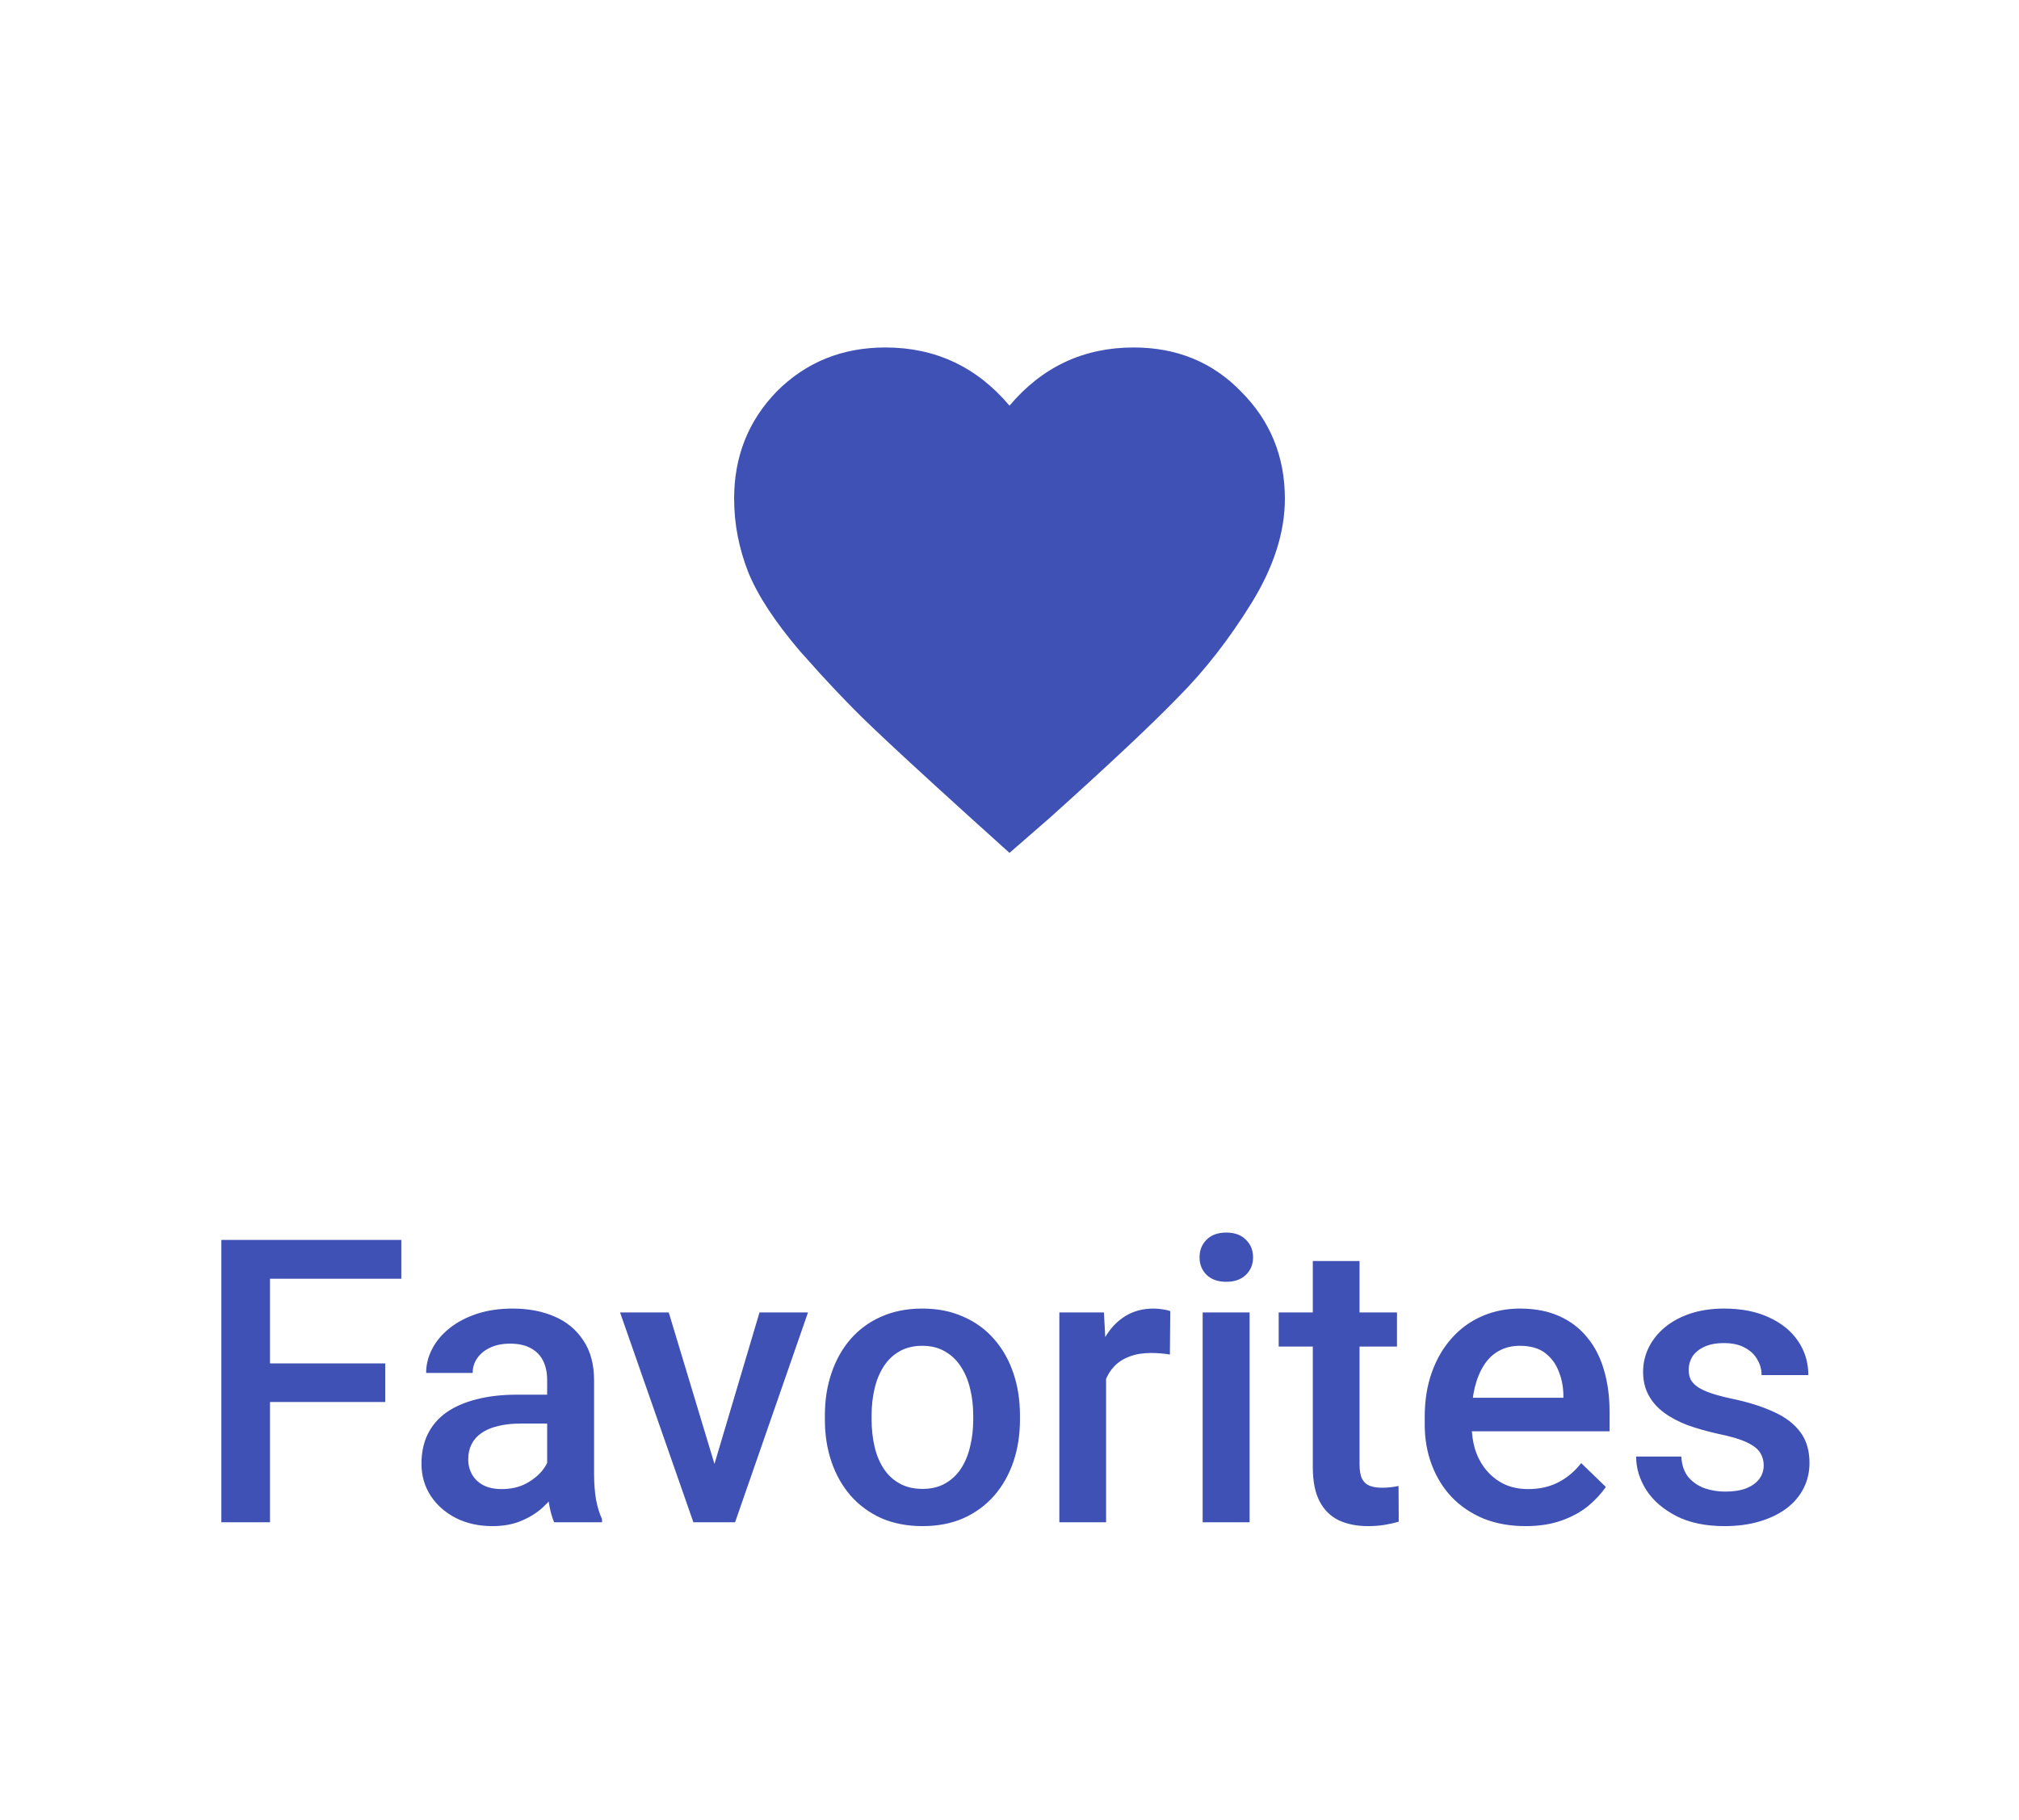 <svg width="61" height="55" viewBox="0 0 61 55" fill="none" xmlns="http://www.w3.org/2000/svg">
<path d="M30.5 25.773L29.289 24.68C27.909 23.43 26.906 22.505 26.281 21.906C25.656 21.307 24.953 20.565 24.172 19.68C23.417 18.794 22.896 18 22.609 17.297C22.323 16.568 22.18 15.825 22.18 15.07C22.18 13.794 22.609 12.713 23.469 11.828C24.354 10.943 25.448 10.5 26.75 10.5C28.26 10.5 29.51 11.086 30.5 12.258C31.49 11.086 32.74 10.5 34.25 10.5C35.552 10.5 36.633 10.943 37.492 11.828C38.378 12.713 38.82 13.794 38.82 15.07C38.82 16.086 38.482 17.141 37.805 18.234C37.128 19.328 36.385 20.279 35.578 21.086C34.797 21.893 33.508 23.104 31.711 24.719L30.5 25.773Z" fill="#3F51B5"/>
<path d="M8.158 37.469V46H6.688V37.469H8.158ZM11.639 41.201V42.367H7.783V41.201H11.639ZM12.125 37.469V38.641H7.783V37.469H12.125ZM16.531 44.728V41.705C16.531 41.478 16.49 41.283 16.408 41.119C16.326 40.955 16.201 40.828 16.033 40.738C15.869 40.648 15.662 40.603 15.412 40.603C15.182 40.603 14.982 40.643 14.815 40.721C14.646 40.799 14.516 40.904 14.422 41.037C14.328 41.17 14.281 41.32 14.281 41.488H12.875C12.875 41.238 12.935 40.996 13.057 40.762C13.178 40.527 13.354 40.318 13.584 40.135C13.815 39.951 14.09 39.807 14.41 39.701C14.73 39.596 15.09 39.543 15.488 39.543C15.965 39.543 16.387 39.623 16.754 39.783C17.125 39.943 17.416 40.185 17.627 40.51C17.842 40.83 17.949 41.232 17.949 41.717V44.535C17.949 44.824 17.969 45.084 18.008 45.315C18.051 45.541 18.111 45.738 18.189 45.906V46H16.742C16.676 45.848 16.623 45.654 16.584 45.42C16.549 45.182 16.531 44.951 16.531 44.728ZM16.736 42.145L16.748 43.018H15.734C15.473 43.018 15.242 43.043 15.043 43.094C14.844 43.141 14.678 43.211 14.545 43.305C14.412 43.398 14.312 43.512 14.246 43.645C14.18 43.777 14.146 43.928 14.146 44.096C14.146 44.264 14.185 44.418 14.264 44.559C14.342 44.695 14.455 44.803 14.604 44.881C14.756 44.959 14.94 44.998 15.154 44.998C15.443 44.998 15.695 44.94 15.91 44.822C16.129 44.701 16.301 44.555 16.426 44.383C16.551 44.207 16.617 44.041 16.625 43.885L17.082 44.512C17.035 44.672 16.955 44.844 16.842 45.027C16.729 45.211 16.58 45.387 16.396 45.555C16.217 45.719 16 45.853 15.746 45.959C15.496 46.065 15.207 46.117 14.879 46.117C14.465 46.117 14.096 46.035 13.771 45.871C13.447 45.703 13.193 45.478 13.01 45.197C12.826 44.912 12.734 44.59 12.734 44.23C12.734 43.895 12.797 43.598 12.922 43.34C13.051 43.078 13.238 42.859 13.484 42.684C13.734 42.508 14.039 42.375 14.398 42.285C14.758 42.191 15.168 42.145 15.629 42.145H16.736ZM21.395 44.881L22.947 39.66H24.412L22.209 46H21.295L21.395 44.881ZM20.205 39.66L21.787 44.904L21.863 46H20.949L18.734 39.66H20.205ZM24.922 42.9V42.766C24.922 42.309 24.988 41.885 25.121 41.494C25.254 41.1 25.445 40.758 25.695 40.469C25.949 40.176 26.258 39.949 26.621 39.789C26.988 39.625 27.402 39.543 27.863 39.543C28.328 39.543 28.742 39.625 29.105 39.789C29.473 39.949 29.783 40.176 30.037 40.469C30.291 40.758 30.484 41.1 30.617 41.494C30.75 41.885 30.816 42.309 30.816 42.766V42.9C30.816 43.357 30.75 43.781 30.617 44.172C30.484 44.562 30.291 44.904 30.037 45.197C29.783 45.486 29.475 45.713 29.111 45.877C28.748 46.037 28.336 46.117 27.875 46.117C27.41 46.117 26.994 46.037 26.627 45.877C26.264 45.713 25.955 45.486 25.701 45.197C25.447 44.904 25.254 44.562 25.121 44.172C24.988 43.781 24.922 43.357 24.922 42.9ZM26.334 42.766V42.9C26.334 43.185 26.363 43.455 26.422 43.709C26.48 43.963 26.572 44.185 26.697 44.377C26.822 44.568 26.982 44.719 27.178 44.828C27.373 44.938 27.605 44.992 27.875 44.992C28.137 44.992 28.363 44.938 28.555 44.828C28.75 44.719 28.91 44.568 29.035 44.377C29.16 44.185 29.252 43.963 29.311 43.709C29.373 43.455 29.404 43.185 29.404 42.9V42.766C29.404 42.484 29.373 42.219 29.311 41.969C29.252 41.715 29.158 41.49 29.029 41.295C28.904 41.1 28.744 40.947 28.549 40.838C28.357 40.725 28.129 40.668 27.863 40.668C27.598 40.668 27.367 40.725 27.172 40.838C26.98 40.947 26.822 41.1 26.697 41.295C26.572 41.49 26.48 41.715 26.422 41.969C26.363 42.219 26.334 42.484 26.334 42.766ZM33.418 40.867V46H32.006V39.66H33.353L33.418 40.867ZM35.357 39.619L35.346 40.932C35.26 40.916 35.166 40.904 35.065 40.897C34.967 40.889 34.869 40.885 34.772 40.885C34.529 40.885 34.316 40.92 34.133 40.99C33.949 41.057 33.795 41.154 33.67 41.283C33.549 41.408 33.455 41.56 33.389 41.74C33.322 41.92 33.283 42.121 33.272 42.344L32.949 42.367C32.949 41.969 32.988 41.6 33.066 41.26C33.145 40.92 33.262 40.621 33.418 40.363C33.578 40.105 33.777 39.904 34.016 39.76C34.258 39.615 34.537 39.543 34.853 39.543C34.94 39.543 35.031 39.551 35.129 39.566C35.23 39.582 35.307 39.6 35.357 39.619ZM37.754 39.66V46H36.336V39.66H37.754ZM36.242 37.996C36.242 37.781 36.312 37.603 36.453 37.463C36.598 37.318 36.797 37.246 37.051 37.246C37.301 37.246 37.498 37.318 37.643 37.463C37.787 37.603 37.859 37.781 37.859 37.996C37.859 38.207 37.787 38.383 37.643 38.523C37.498 38.664 37.301 38.734 37.051 38.734C36.797 38.734 36.598 38.664 36.453 38.523C36.312 38.383 36.242 38.207 36.242 37.996ZM42.207 39.66V40.691H38.633V39.66H42.207ZM39.664 38.107H41.076V44.248C41.076 44.443 41.103 44.594 41.158 44.699C41.217 44.801 41.297 44.869 41.398 44.904C41.5 44.94 41.619 44.957 41.756 44.957C41.853 44.957 41.947 44.951 42.037 44.94C42.127 44.928 42.199 44.916 42.254 44.904L42.26 45.982C42.143 46.018 42.006 46.049 41.85 46.076C41.697 46.103 41.522 46.117 41.322 46.117C40.998 46.117 40.711 46.06 40.461 45.947C40.211 45.83 40.016 45.641 39.875 45.379C39.734 45.117 39.664 44.77 39.664 44.336V38.107ZM46.092 46.117C45.623 46.117 45.199 46.041 44.82 45.889C44.445 45.732 44.125 45.516 43.859 45.238C43.598 44.961 43.397 44.635 43.256 44.26C43.115 43.885 43.045 43.48 43.045 43.047V42.812C43.045 42.316 43.117 41.867 43.262 41.465C43.406 41.062 43.607 40.719 43.865 40.434C44.123 40.145 44.428 39.924 44.779 39.772C45.131 39.619 45.512 39.543 45.922 39.543C46.375 39.543 46.772 39.619 47.111 39.772C47.451 39.924 47.732 40.139 47.955 40.416C48.182 40.69 48.35 41.016 48.459 41.395C48.572 41.773 48.629 42.191 48.629 42.648V43.252H43.73V42.238H47.234V42.127C47.227 41.873 47.176 41.635 47.082 41.412C46.992 41.19 46.853 41.01 46.666 40.873C46.478 40.736 46.228 40.668 45.916 40.668C45.682 40.668 45.473 40.719 45.289 40.82C45.109 40.918 44.959 41.06 44.838 41.248C44.717 41.435 44.623 41.662 44.557 41.928C44.494 42.19 44.463 42.484 44.463 42.812V43.047C44.463 43.324 44.5 43.582 44.574 43.82C44.652 44.055 44.766 44.26 44.914 44.435C45.062 44.611 45.242 44.75 45.453 44.852C45.664 44.949 45.904 44.998 46.174 44.998C46.514 44.998 46.816 44.93 47.082 44.793C47.348 44.656 47.578 44.463 47.773 44.213L48.518 44.934C48.381 45.133 48.203 45.324 47.984 45.508C47.766 45.688 47.498 45.834 47.182 45.947C46.869 46.06 46.506 46.117 46.092 46.117ZM53.287 44.283C53.287 44.143 53.252 44.016 53.182 43.902C53.111 43.785 52.977 43.68 52.777 43.586C52.582 43.492 52.293 43.406 51.91 43.328C51.574 43.254 51.266 43.166 50.984 43.065C50.707 42.959 50.469 42.832 50.27 42.684C50.07 42.535 49.916 42.359 49.807 42.156C49.697 41.953 49.643 41.719 49.643 41.453C49.643 41.195 49.699 40.951 49.812 40.721C49.926 40.49 50.088 40.287 50.299 40.111C50.51 39.935 50.766 39.797 51.066 39.695C51.371 39.594 51.711 39.543 52.086 39.543C52.617 39.543 53.072 39.633 53.451 39.812C53.834 39.988 54.127 40.228 54.33 40.533C54.533 40.834 54.635 41.174 54.635 41.553H53.223C53.223 41.385 53.18 41.228 53.094 41.084C53.012 40.935 52.887 40.816 52.719 40.727C52.551 40.633 52.34 40.586 52.086 40.586C51.844 40.586 51.643 40.625 51.482 40.703C51.326 40.777 51.209 40.875 51.131 40.996C51.057 41.117 51.02 41.25 51.02 41.395C51.02 41.5 51.039 41.596 51.078 41.682C51.121 41.764 51.191 41.84 51.289 41.91C51.387 41.977 51.52 42.039 51.688 42.098C51.859 42.156 52.074 42.213 52.332 42.268C52.816 42.369 53.232 42.5 53.58 42.66C53.932 42.816 54.201 43.02 54.389 43.27C54.576 43.516 54.67 43.828 54.67 44.207C54.67 44.488 54.609 44.746 54.488 44.98C54.371 45.211 54.199 45.412 53.973 45.584C53.746 45.752 53.475 45.883 53.158 45.977C52.846 46.07 52.494 46.117 52.103 46.117C51.529 46.117 51.043 46.016 50.645 45.812C50.246 45.605 49.943 45.342 49.736 45.022C49.533 44.697 49.432 44.361 49.432 44.014H50.797C50.812 44.275 50.885 44.484 51.014 44.641C51.147 44.793 51.31 44.904 51.506 44.975C51.705 45.041 51.91 45.074 52.121 45.074C52.375 45.074 52.588 45.041 52.76 44.975C52.932 44.904 53.062 44.81 53.152 44.693C53.242 44.572 53.287 44.435 53.287 44.283Z" fill="#3F51B5"/>
</svg>
